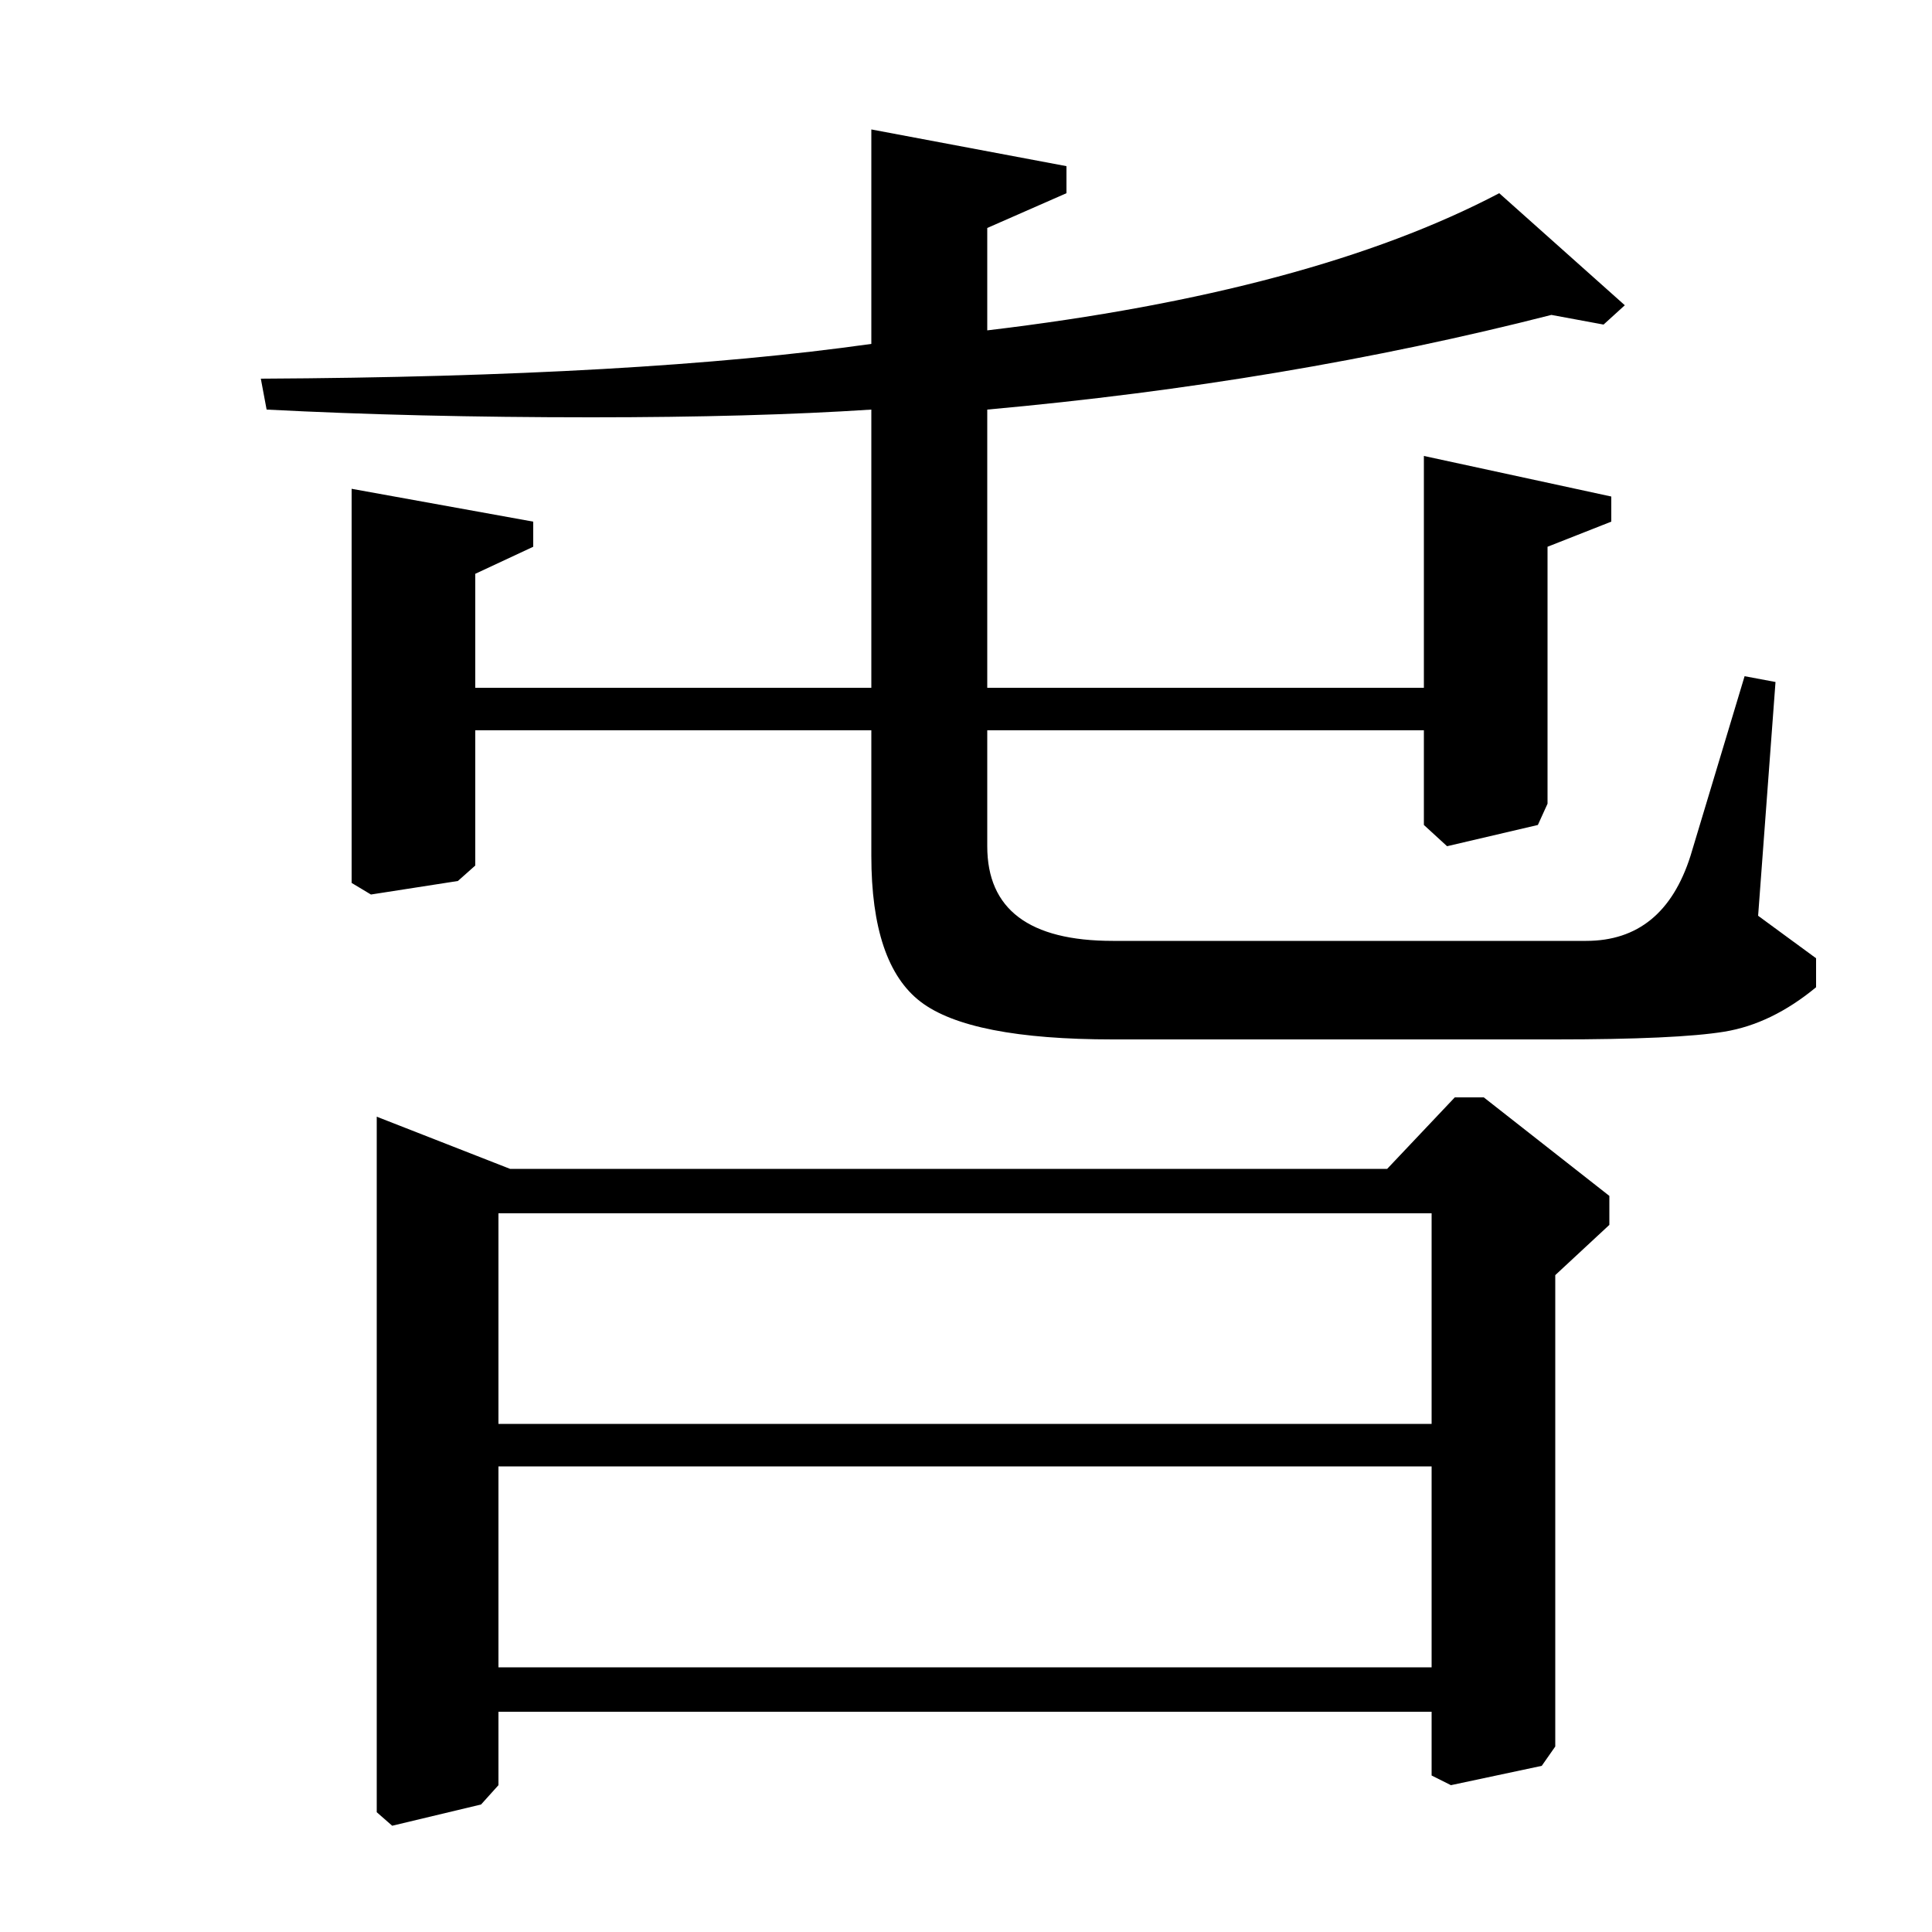 <?xml version="1.0" standalone="no"?>
<!DOCTYPE svg PUBLIC "-//W3C//DTD SVG 1.1//EN" "http://www.w3.org/Graphics/SVG/1.1/DTD/svg11.dtd" >
<svg xmlns="http://www.w3.org/2000/svg" xmlns:xlink="http://www.w3.org/1999/xlink" version="1.1" viewBox="0 -140 1000 1000">
  <g transform="matrix(1 0 0 -1 0 860)">
   <path fill="currentColor"
d="M264 395h454l35 37h15l65 -51v-15l-28 -26v-244l-7 -10l-47 -10l-10 5v33h-483v-38l-9 -10l-46 -11l-8 7v360zM741 372h-483v-109h483v109zM741 241h-483v-104h483v104zM451 933l101 -19v-14l-41 -18v-53q168 20 265 71l65 -58l-11 -10l-27 5q-137 -35 -292 -49v-144h226
v120l97 -21v-13l-33 -13v-133l-5 -11l-47 -11l-12 11v49h-226v-60q0 -49 65 -49h245q40 0 54 44l28 93l16 -3l-9 -121l30 -22v-15q-23 -19 -47.5 -23t-87.5 -4h-229q-74 0 -99.5 19.5t-25.5 75.5v65h-205v-70l-9 -8l-45 -7l-10 6v204l94 -17v-13l-30 -14v-59h205v144
q-61 -4 -145 -4q-91 0 -168 4l-3 16q196 1 316 18v111z" />
  </g>

</svg>
